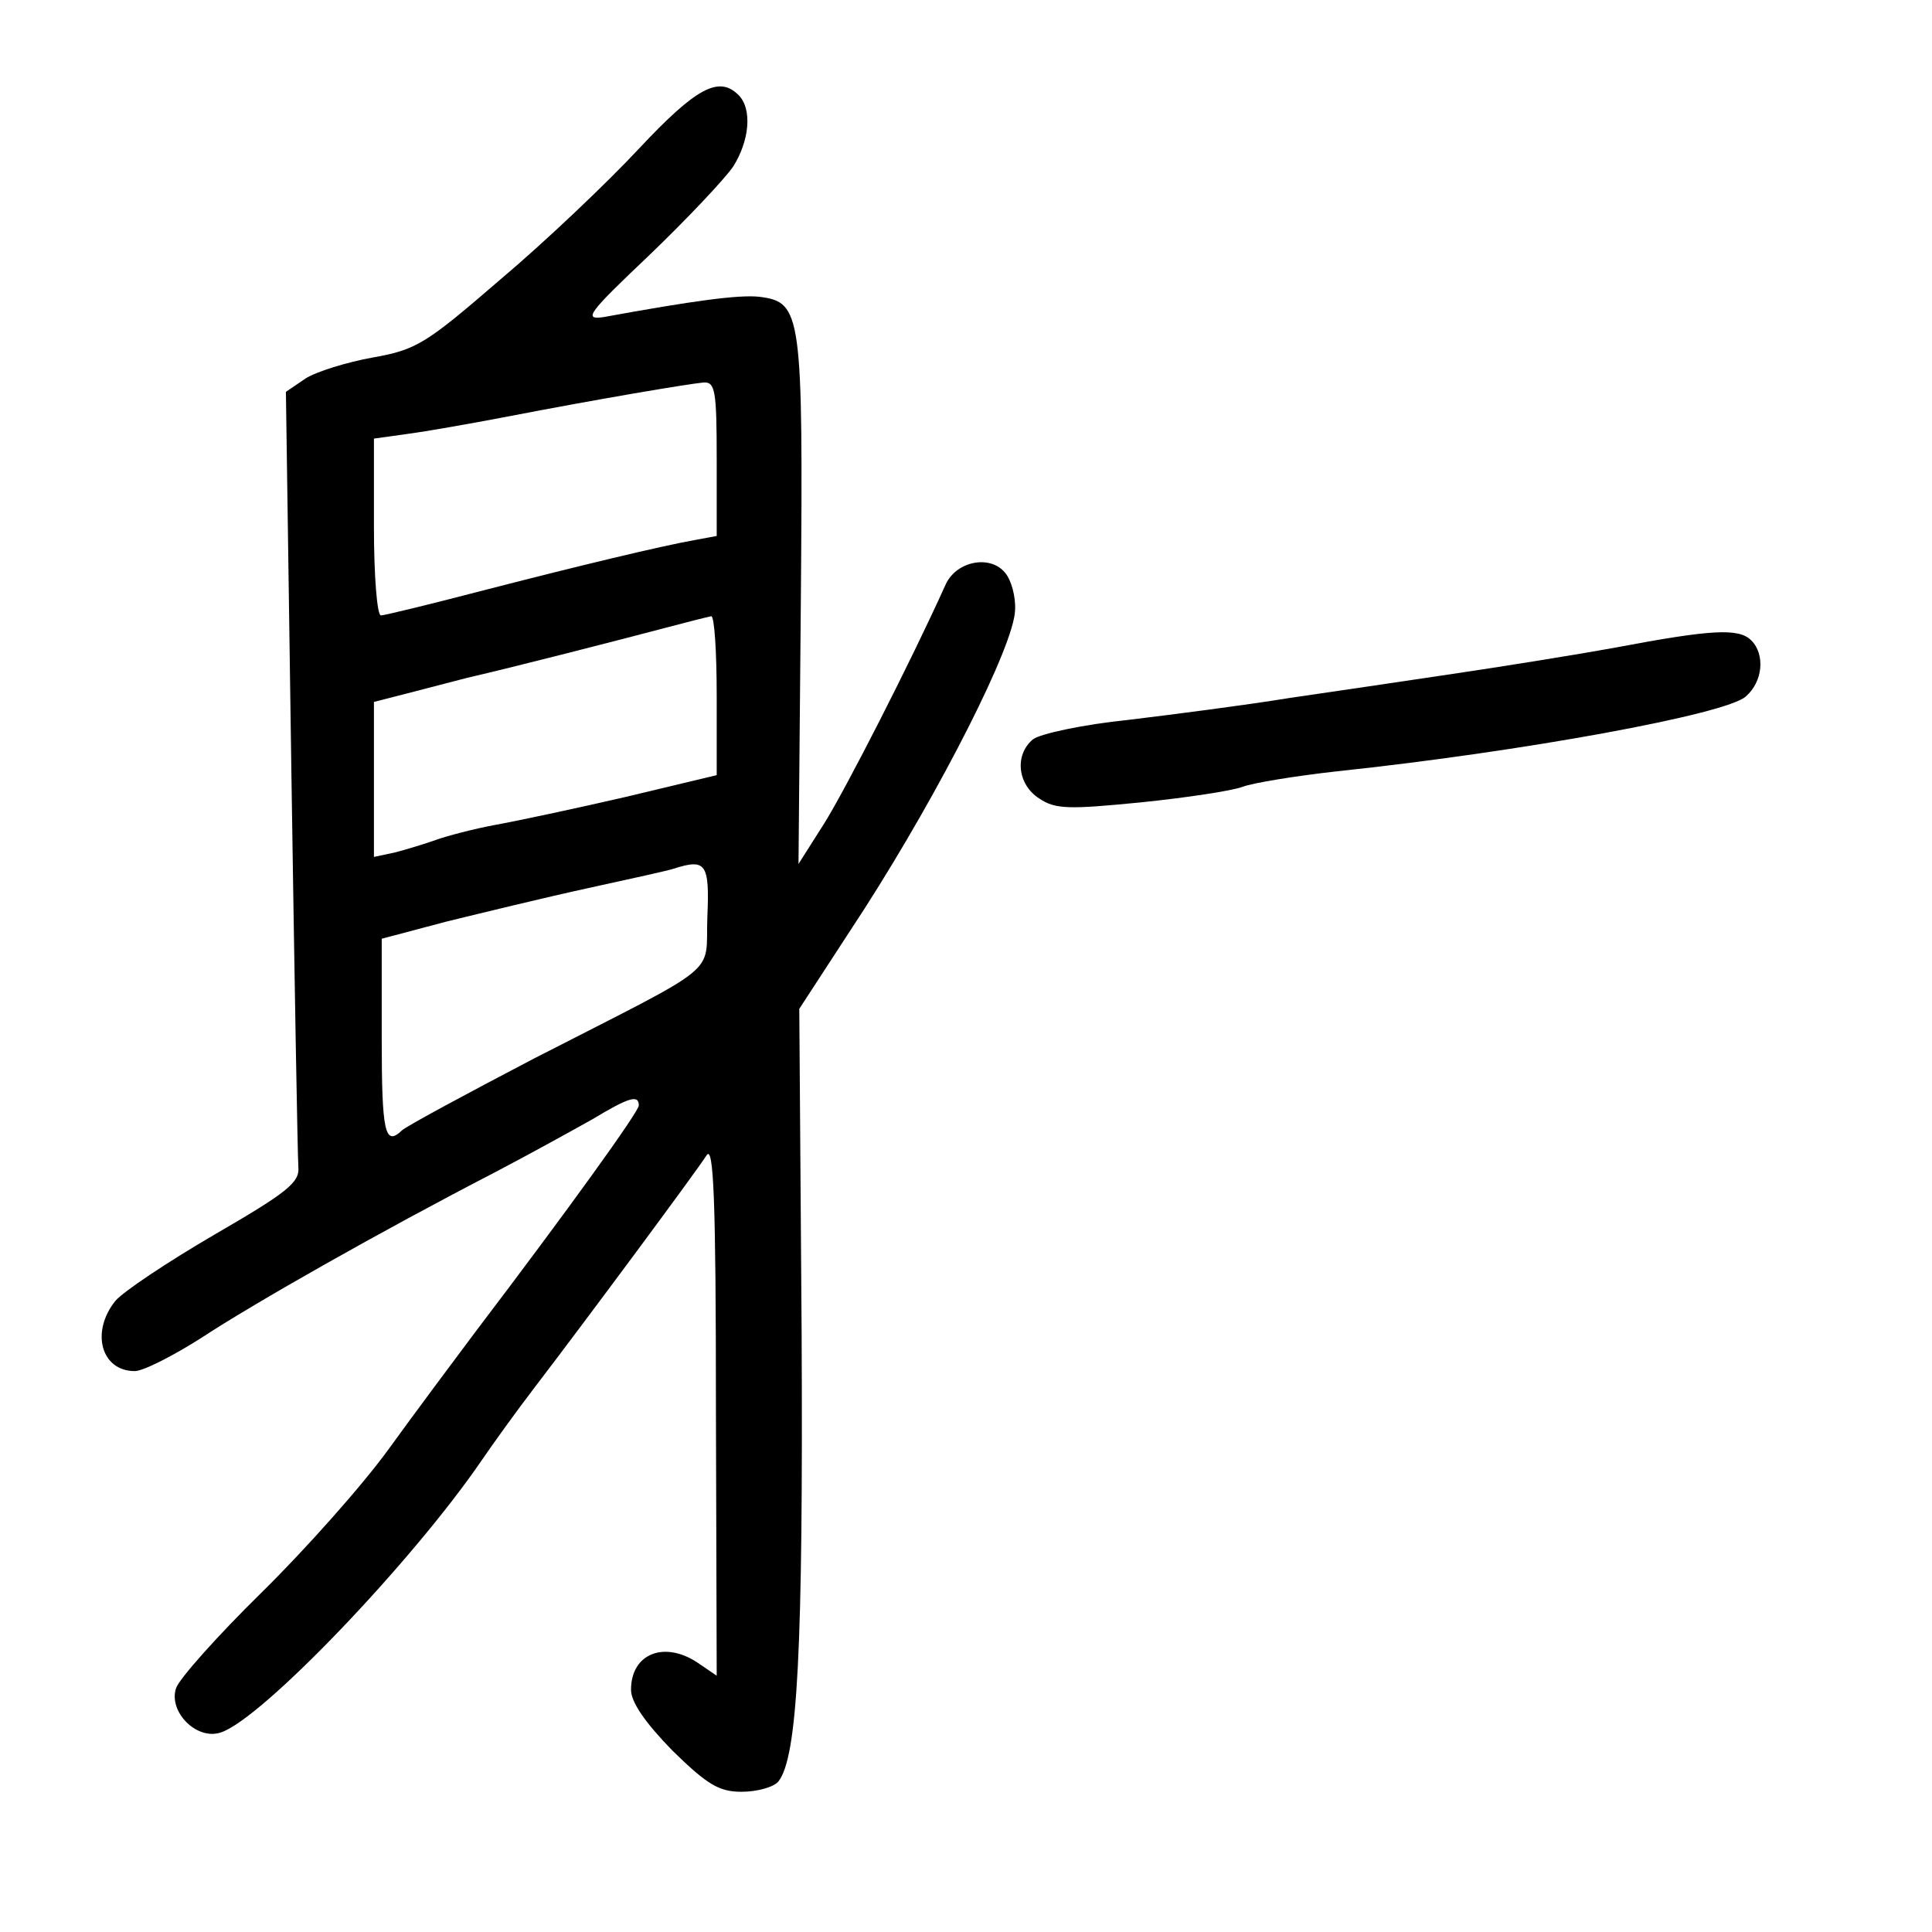 <?xml version="1.0" standalone="no"?>
<!DOCTYPE svg PUBLIC "-//W3C//DTD SVG 20010904//EN"
 "http://www.w3.org/TR/2001/REC-SVG-20010904/DTD/svg10.dtd">
<svg version="1.0" xmlns="http://www.w3.org/2000/svg"
 width="248pt" height="248pt" viewBox="0 0 248 248"
 preserveAspectRatio="xMidYMid meet">
<g transform="translate(0,248) scale(0.1,-0.1)"
fill="#000000" stroke="none">
<path d="M820 2289 c-41 -44 -121 -120 -178 -168 -95 -82 -107 -90 -164 -100
-33 -6 -72 -18 -86 -27 l-25 -17 7 -486 c4 -267 8 -496 9 -509 2 -20 -15 -33
-108 -87 -60 -35 -117 -73 -127 -85 -32 -40 -18 -90 25 -90 11 0 50 20 86 43
67 44 229 136 376 212 44 23 100 54 125 68 48 29 60 32 60 18 0 -8 -90 -133
-210 -291 -27 -36 -77 -103 -111 -150 -34 -47 -108 -130 -164 -185 -56 -55
-105 -110 -109 -122 -10 -30 26 -67 57 -57 52 16 246 219 335 349 15 22 46 65
69 95 59 77 206 275 220 297 9 14 12 -56 12 -325 l1 -343 -22 15 c-44 31 -88
14 -88 -33 0 -16 18 -42 53 -78 45 -44 60 -53 89 -53 20 0 41 6 47 13 25 31
32 171 30 577 l-3 415 84 129 c98 153 192 338 193 383 1 17 -5 39 -13 48 -19
23 -62 15 -76 -15 -45 -100 -129 -264 -156 -307 l-33 -52 3 337 c3 371 1 384
-53 391 -26 3 -85 -5 -200 -26 -27 -4 -20 5 58 79 49 47 97 98 108 114 21 33
25 74 7 92 -25 25 -54 10 -128 -69z m100 -398 l0 -99 -27 -5 c-45 -8 -149 -33
-277 -66 -65 -17 -123 -31 -127 -31 -5 0 -9 51 -9 114 l0 113 43 6 c23 3 80
13 127 22 119 23 232 42 253 44 15 1 17 -10 17 -98z m0 -304 l0 -102 -117 -28
c-65 -15 -140 -31 -168 -36 -27 -5 -61 -14 -75 -19 -14 -5 -37 -12 -52 -16
l-28 -6 0 99 0 100 43 11 c23 6 58 15 77 20 61 14 193 48 250 63 30 8 58 15
63 16 4 0 7 -45 7 -102z m-12 -284 c-3 -77 23 -56 -223 -182 -88 -46 -164 -87
-169 -92 -22 -21 -26 -3 -26 119 l0 127 83 22 c45 11 127 31 182 43 55 12 105
23 110 25 41 13 46 7 43 -62z"/>
<path d="M2075 1649 c-55 -10 -149 -25 -210 -34 -60 -9 -155 -23 -210 -31 -55
-9 -148 -21 -206 -28 -59 -6 -114 -18 -123 -25 -24 -20 -20 -58 8 -76 21 -14
38 -14 130 -5 59 6 118 15 131 20 13 5 68 14 122 20 236 25 499 73 524 96 22
19 25 54 7 72 -16 16 -51 14 -173 -9z"/>
</g>
</svg>
